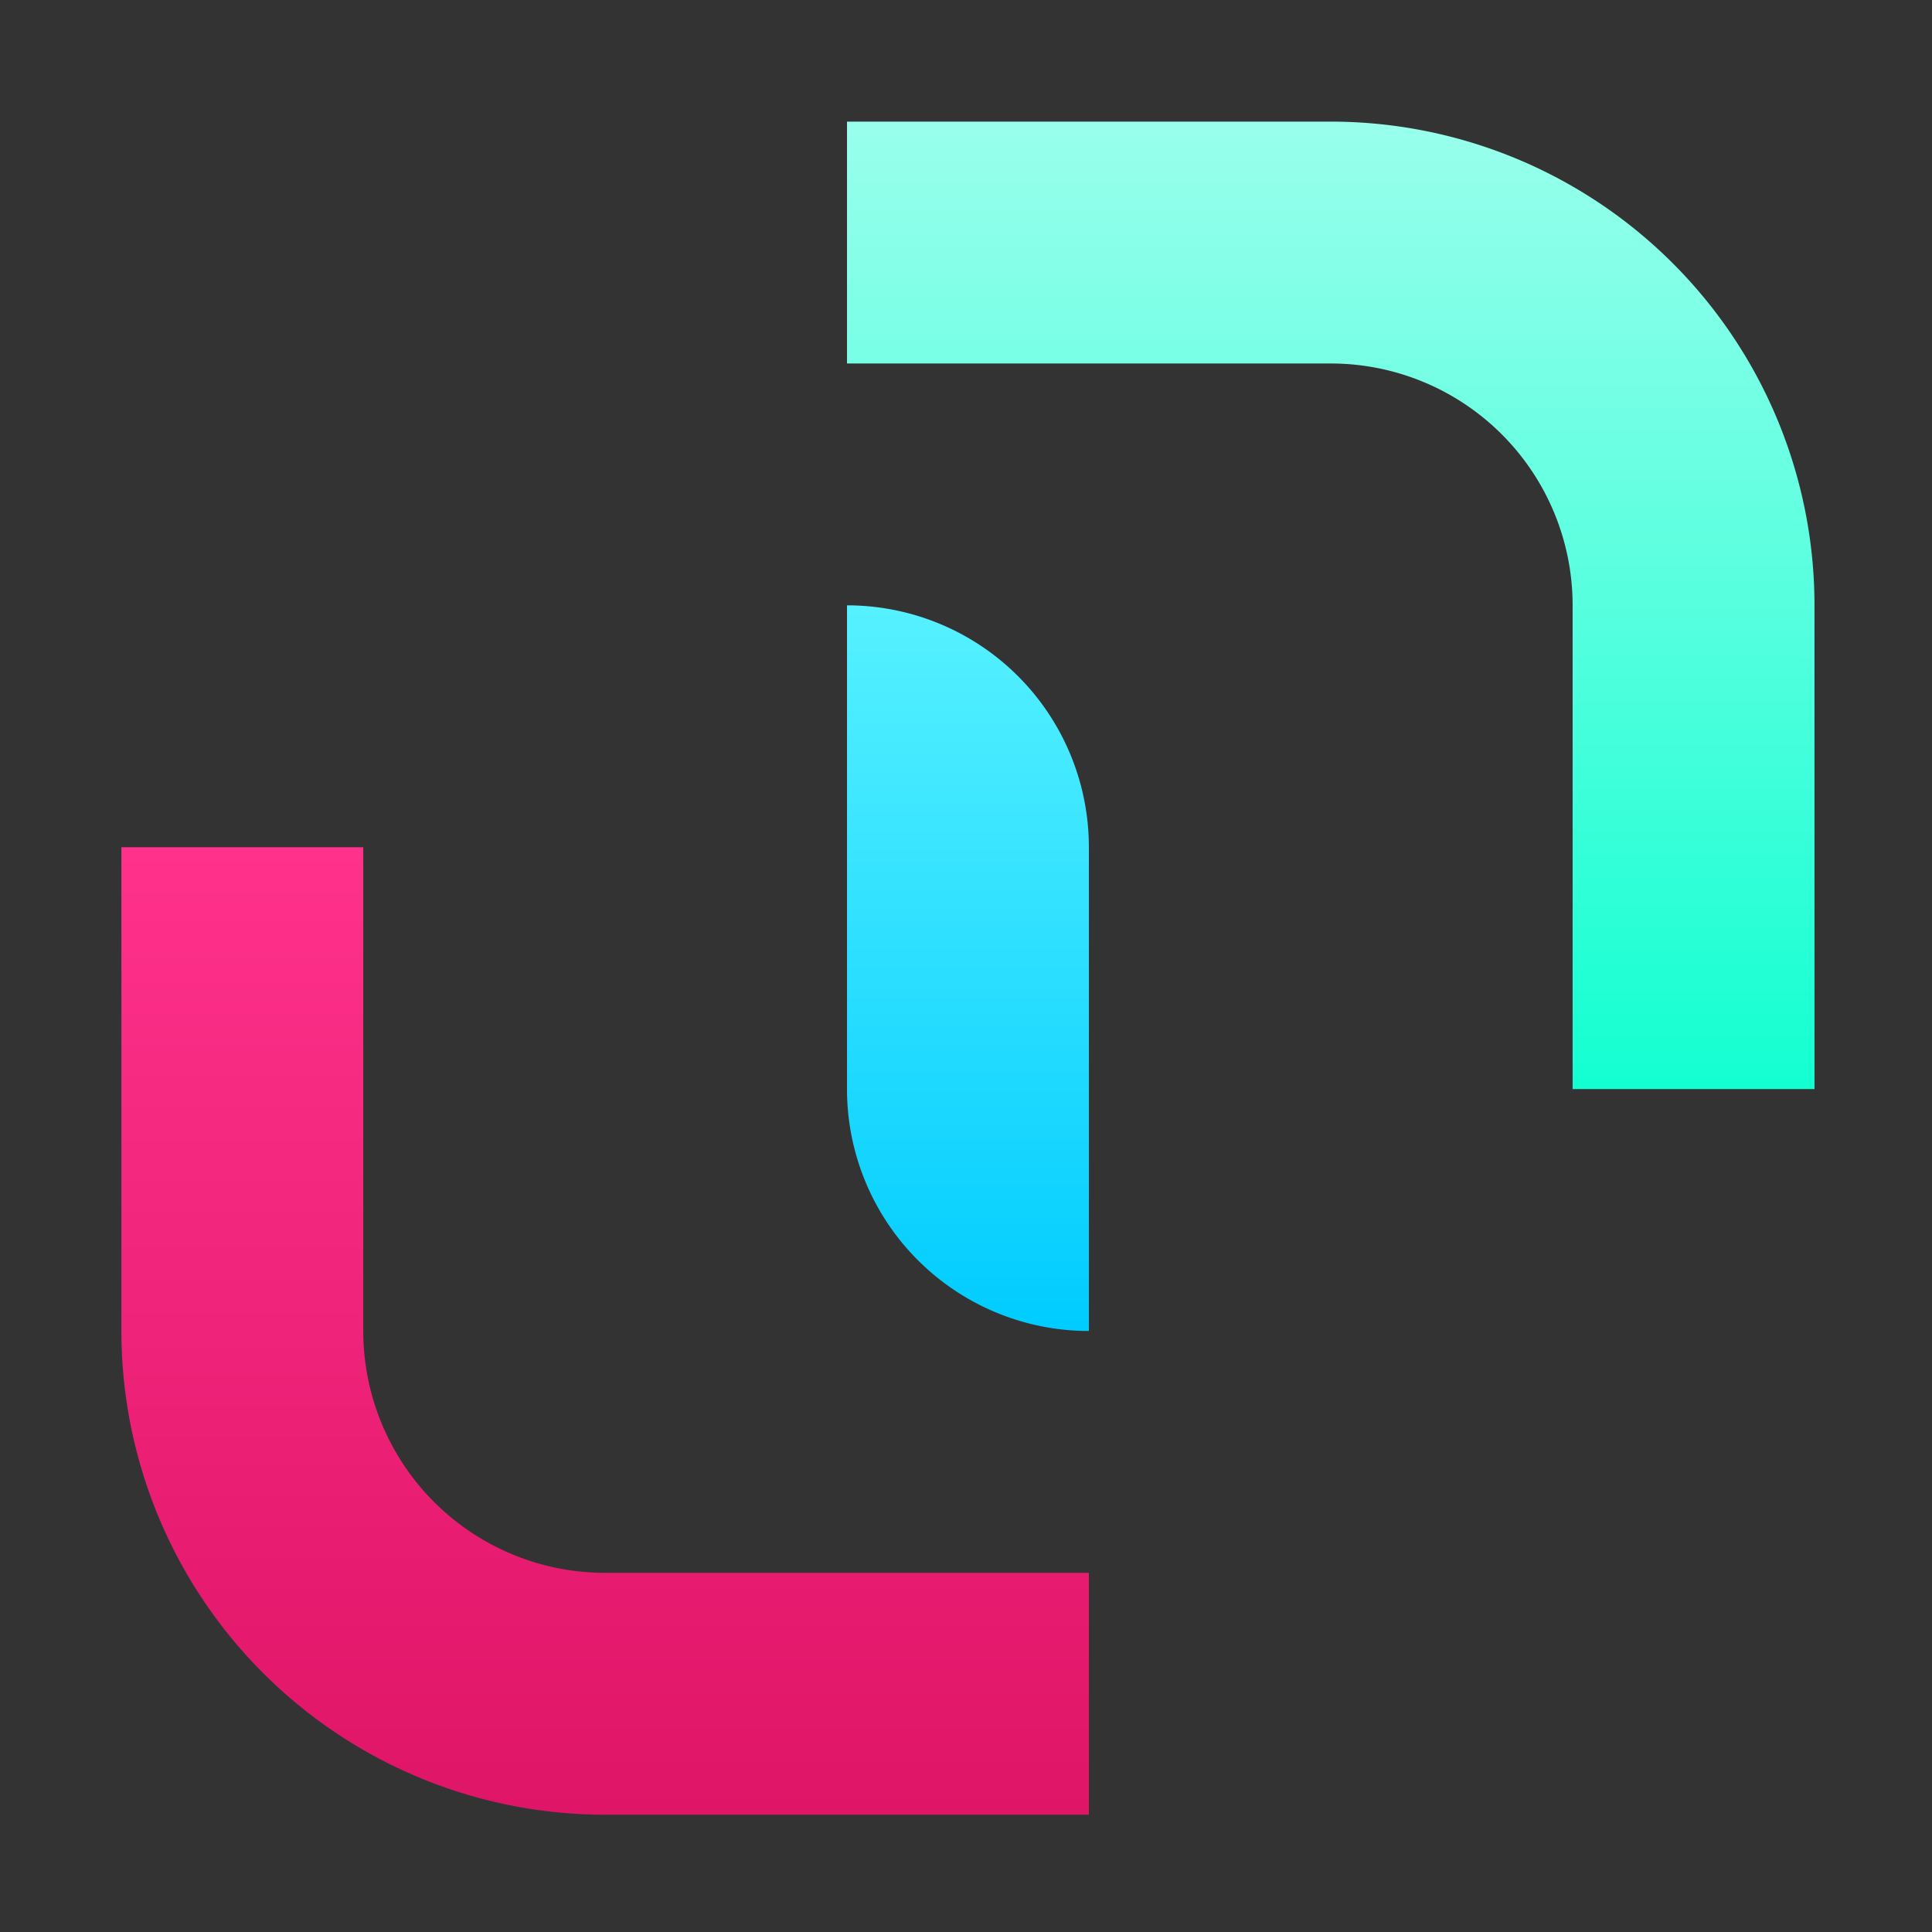 <?xml version="1.0" encoding="UTF-8" standalone="no"?>
<svg
   xmlns:dc="http://purl.org/dc/elements/1.1/"
   xmlns:cc="http://creativecommons.org/ns#"
   xmlns:rdf="http://www.w3.org/1999/02/22-rdf-syntax-ns#"
   xmlns:svg="http://www.w3.org/2000/svg"
   xmlns="http://www.w3.org/2000/svg"
   xmlns:xlink="http://www.w3.org/1999/xlink"
   xmlns:sodipodi="http://sodipodi.sourceforge.net/DTD/sodipodi-0.dtd"
   xmlns:inkscape="http://www.inkscape.org/namespaces/inkscape"
   inkscape:export-ydpi="384.00003"
   inkscape:export-xdpi="384.00003"
   inkscape:export-filename="/home/santi/Programacion/web/svcezar.com.ar/favicon.png"
   width="32"
   height="32"
   viewBox="0 0 8.467 8.467"
   version="1.1"
   id="svg872"
   inkscape:version="1.0 (4035a4fb49, 2020-05-01)"
   sodipodi:docname="favicon.svg">
  <rect x="0" y="0" width="8.467" height="8.467" fill="#333333" stroke="none"/>
  <defs
     id="defs866">
    <linearGradient
       id="linearGradient1819"
       inkscape:collect="always">
      <stop
         id="stop1815"
         offset="0"
         style="stop-color:#13ffd1;stop-opacity:1" />
      <stop
         id="stop1817"
         offset="1"
         style="stop-color:#99ffec;stop-opacity:1" />
    </linearGradient>
    <linearGradient
       id="linearGradient1811"
       inkscape:collect="always">
      <stop
         id="stop1807"
         offset="0"
         style="stop-color:#00ccff;stop-opacity:1" />
      <stop
         id="stop1809"
         offset="1"
         style="stop-color:#56f1ff;stop-opacity:1" />
    </linearGradient>
    <linearGradient
       id="linearGradient1789"
       inkscape:collect="always">
      <stop
         id="stop1785"
         offset="0"
         style="stop-color:#df1567;stop-opacity:1" />
      <stop
         id="stop1787"
         offset="1"
         style="stop-color:#ff318b;stop-opacity:1" />
    </linearGradient>
    <linearGradient
       inkscape:collect="always"
       id="linearGradient1498">
      <stop
         style="stop-color:#00d4aa;stop-opacity:1"
         offset="0"
         id="stop1494" />
      <stop
         style="stop-color:#64858d;stop-opacity:1"
         offset="1"
         id="stop1496" />
    </linearGradient>
    <linearGradient
       id="linearGradient1486"
       inkscape:collect="always">
      <stop
         id="stop1482"
         offset="0"
         style="stop-color:#c83771;stop-opacity:1;" />
      <stop
         id="stop1484"
         offset="1"
         style="stop-color:#64858d;stop-opacity:1" />
    </linearGradient>
    <linearGradient
       inkscape:collect="always"
       id="linearGradient7476">
      <stop
         style="stop-color:#00d4aa;stop-opacity:1;"
         offset="0"
         id="stop7472" />
      <stop
         style="stop-color:#c83771;stop-opacity:1"
         offset="1"
         id="stop7474" />
    </linearGradient>
    <clipPath
       clipPathUnits="userSpaceOnUse"
       id="clipPath6746">
      <path
         id="path6748"
         style="fill:#00d4aa;fill-opacity:1;stroke-width:0.053;stroke-linecap:round;stroke-linejoin:round"
         d="m 214.936,152.571 h 9.259 v 9.26 h -9.259 z" />
    </clipPath>
    <linearGradient
       inkscape:collect="always"
       xlink:href="#linearGradient7476"
       id="linearGradient7478"
       x1="219.698"
       y1="155.746"
       x2="219.698"
       y2="157.862"
       gradientUnits="userSpaceOnUse" />
    <clipPath
       id="clipPath6746-3"
       clipPathUnits="userSpaceOnUse">
      <path
         d="m 214.936,152.571 h 9.259 v 9.26 h -9.259 z"
         style="fill:#00d4aa;fill-opacity:1;stroke-width:0.053;stroke-linecap:round;stroke-linejoin:round"
         id="path6748-5" />
    </clipPath>
    <linearGradient
       gradientTransform="matrix(-0.265,0,0,-0.265,209.909,152.835)"
       y2="5"
       x2="-9"
       y1="4"
       x1="-9"
       gradientUnits="userSpaceOnUse"
       id="linearGradient1492"
       xlink:href="#linearGradient1498"
       inkscape:collect="always" />
    <linearGradient
       gradientTransform="matrix(0,-1,-1,0,5,-5)"
       y2="5"
       x2="-9"
       y1="4"
       x1="-9"
       gradientUnits="userSpaceOnUse"
       id="linearGradient1506"
       xlink:href="#linearGradient1486"
       inkscape:collect="always" />
    <linearGradient
       gradientUnits="userSpaceOnUse"
       y2="20"
       x2="22"
       y1="36"
       x1="22"
       id="linearGradient1791"
       xlink:href="#linearGradient1789"
       inkscape:collect="always" />
    <linearGradient
       gradientUnits="userSpaceOnUse"
       y2="16"
       x2="22"
       y1="28"
       x1="22"
       id="linearGradient1813"
       xlink:href="#linearGradient1811"
       inkscape:collect="always" />
    <linearGradient
       gradientUnits="userSpaceOnUse"
       y2="8"
       x2="28"
       y1="24"
       x1="28"
       id="linearGradient1821"
       xlink:href="#linearGradient1819"
       inkscape:collect="always" />
  </defs>
  <sodipodi:namedview
     id="base"
     pagecolor="#ffffff"
     bordercolor="#666666"
     borderopacity="1.0"
     inkscape:pageopacity="0"
     inkscape:pageshadow="2"
     inkscape:zoom="13.062055"
     inkscape:cx="14.854093"
     inkscape:cy="16.089923"
     inkscape:document-units="px"
     inkscape:current-layer="layer1"
     inkscape:document-rotation="0"
     showgrid="true"
     units="px"
     inkscape:snap-smooth-nodes="true"
     showguides="false"
     inkscape:guide-bbox="true"
     inkscape:window-width="1366"
     inkscape:window-height="713"
     inkscape:window-x="0"
     inkscape:window-y="0"
     inkscape:window-maximized="1">
    <inkscape:grid
       originy="7.938"
       originx="-2.646"
       empspacing="4"
       id="grid960"
       type="xygrid" />
  </sodipodi:namedview>
  <g
     inkscape:label="Capa 1"
     inkscape:groupmode="layer"
     id="layer1"
     transform="translate(-217.582,-144.633)">
    <path
       transform="matrix(0.265,0,0,0.265,215.994,143.046)"
       d="m 8,20 v 1 7 a 8,8 0 0 0 8,8 h 7 1 V 35 33 32 H 23 16 A 4,4 0 0 1 12,28 V 21 20 H 11 9 Z"
       style="opacity:1;fill:url(#linearGradient1791);fill-opacity:1;stroke:none;stroke-width:0.4;stroke-linecap:round;stroke-linejoin:round;stroke-miterlimit:4;stroke-dasharray:none;stroke-opacity:1;paint-order:markers stroke fill"
       id="path1780" />
    <path
       transform="matrix(0.265,0,0,0.265,215.994,143.046)"
       d="m 20,16 v 1 7 a 4,4 0 0 0 3.939,4 H 24 v -1 -7 a 4,4 0 0 0 -3.939,-4 z"
       style="opacity:1;fill:url(#linearGradient1813);fill-opacity:1;stroke:none;stroke-width:0.4;stroke-linecap:round;stroke-linejoin:round;stroke-miterlimit:4;stroke-dasharray:none;stroke-opacity:1;paint-order:markers stroke fill"
       id="path1776" />
    <path
       transform="matrix(0.265,0,0,0.265,215.994,143.046)"
       d="m 20,8 v 1 2 1 h 1 7 a 4,4 0 0 1 4,4 v 7 1 h 1 2 1 V 23 16 A 8,8 0 0 0 28,8 h -7 z"
       style="opacity:1;fill:url(#linearGradient1821);fill-opacity:1;stroke:none;stroke-width:0.4;stroke-linecap:round;stroke-linejoin:round;stroke-miterlimit:4;stroke-dasharray:none;stroke-opacity:1;paint-order:markers stroke fill"
       id="path1772" />
  </g>
</svg>
